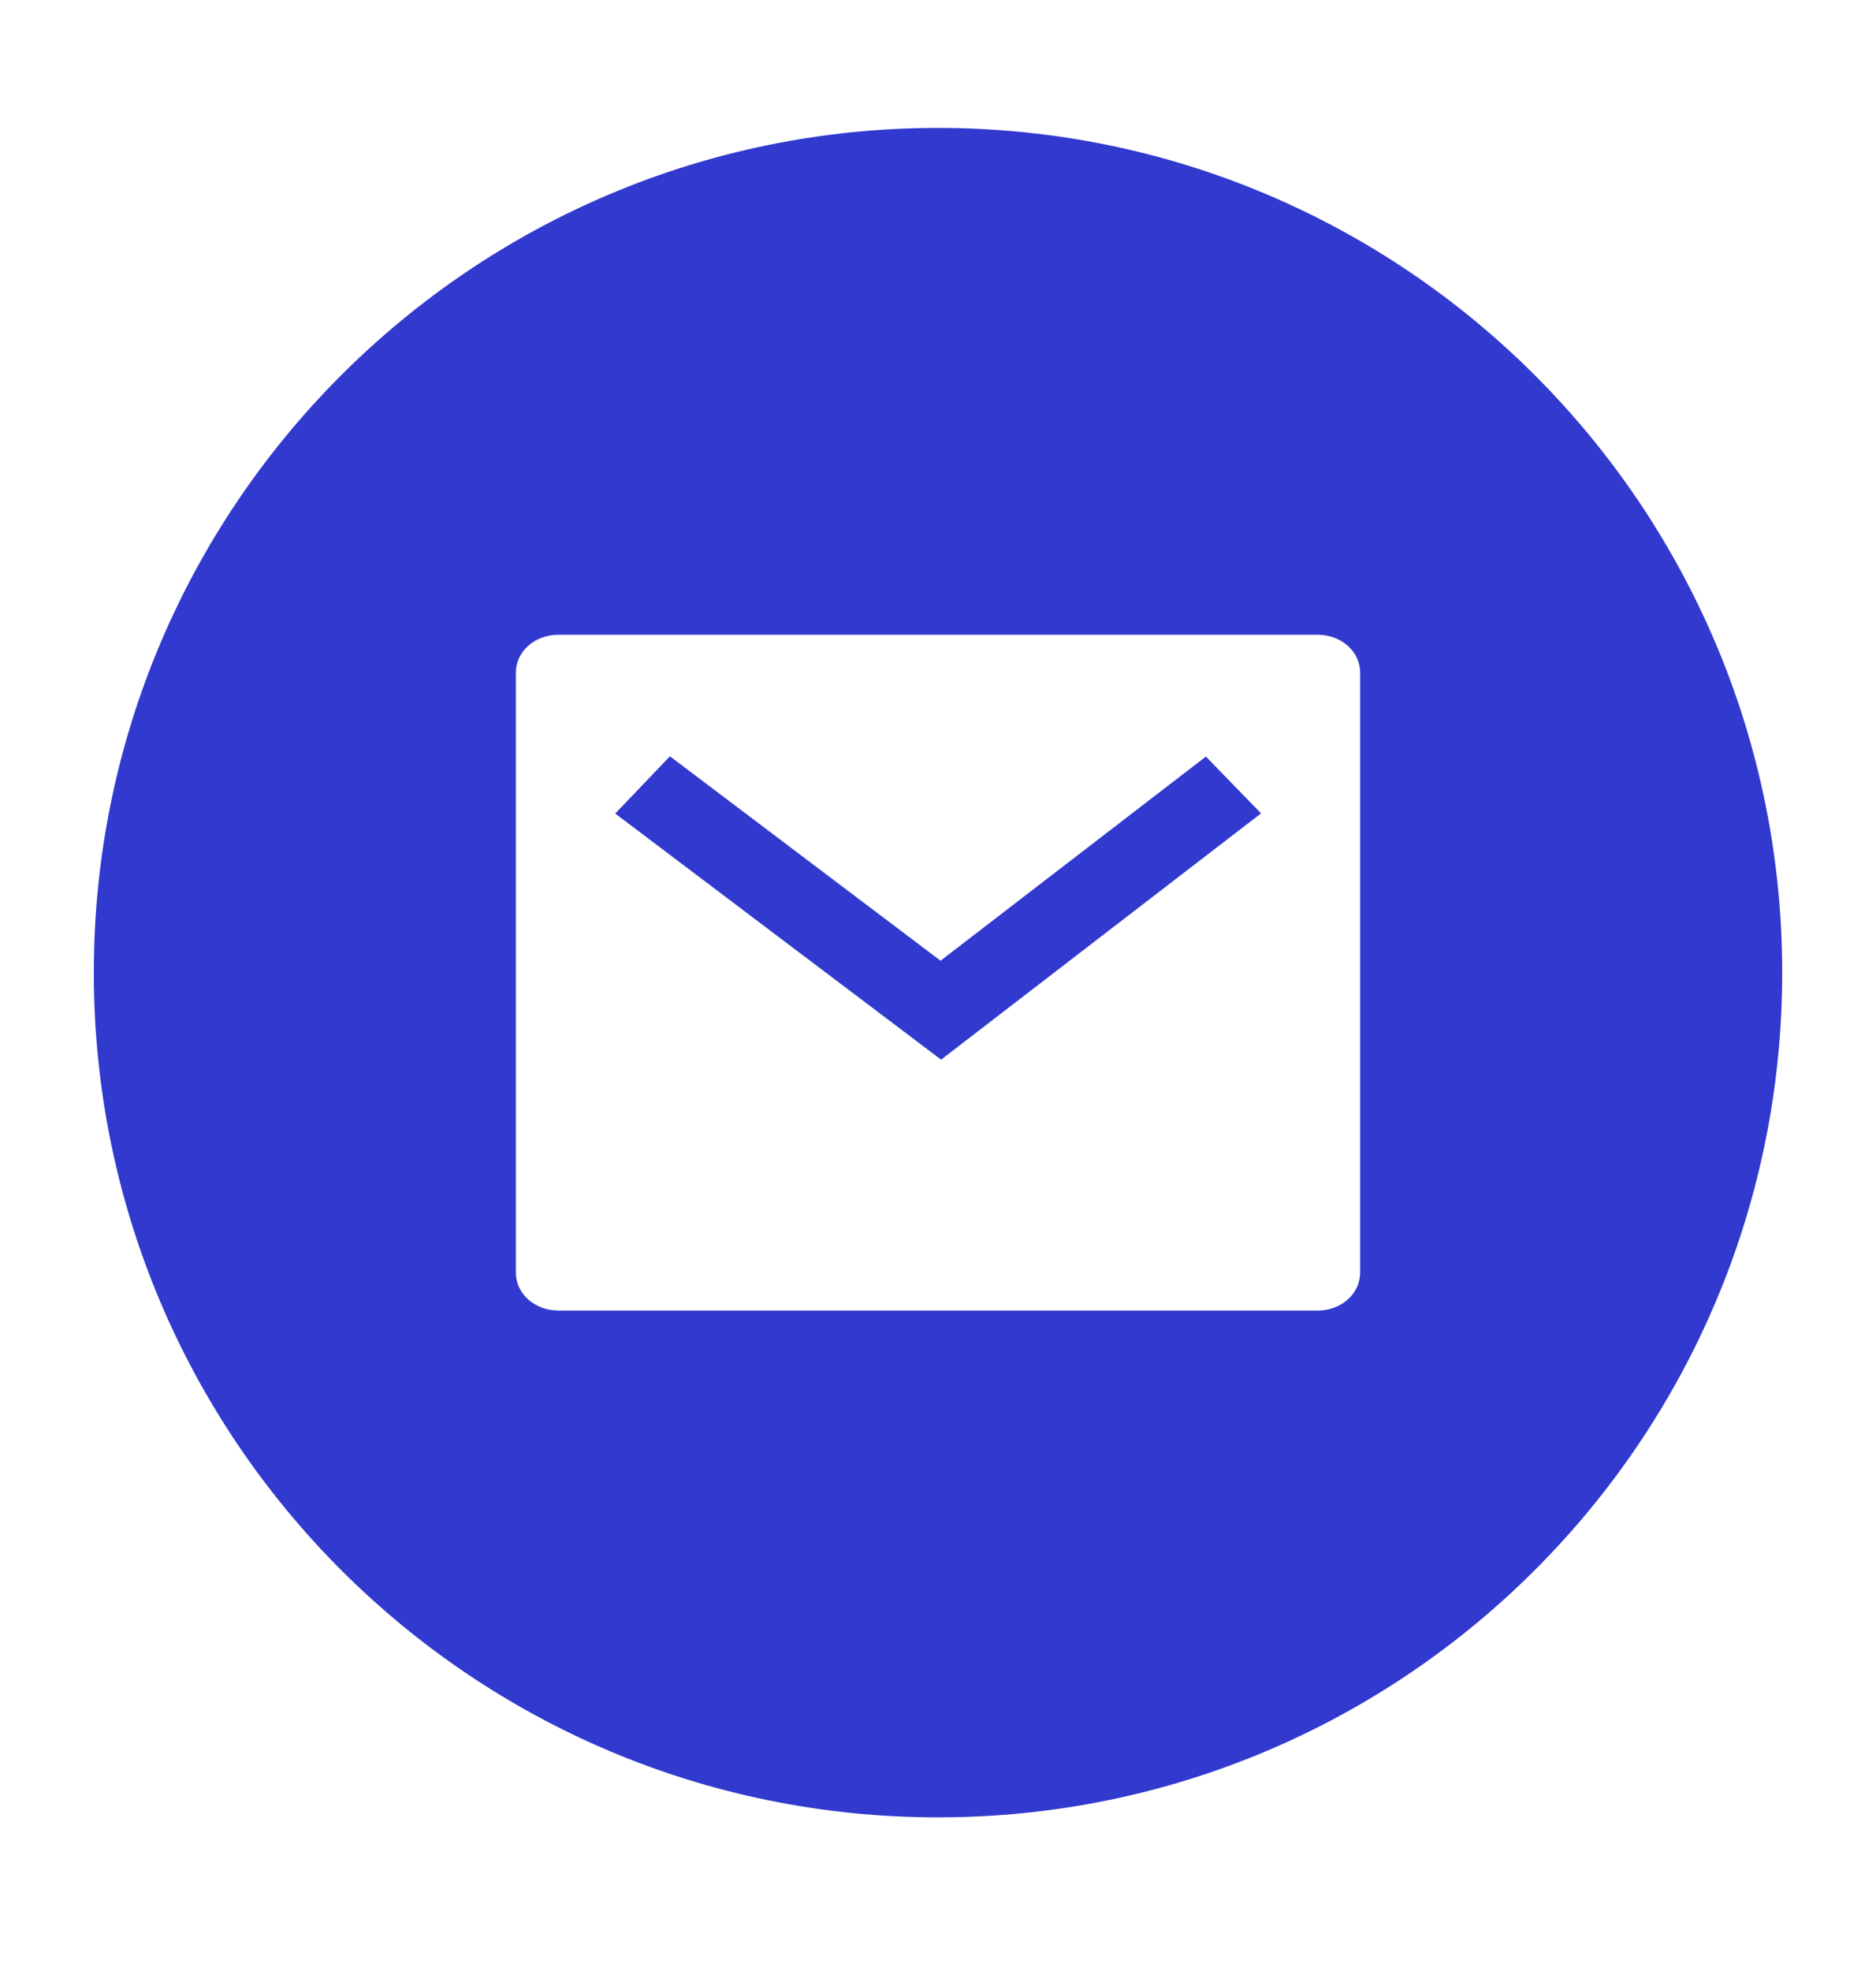 <svg width="20" height="21" viewBox="0 0 20 21" fill="none" xmlns="http://www.w3.org/2000/svg">
<g clip-path="url(#clip0_627_691)">
<path d="M7.142 8.058L10.027 10.236L12.856 8.061L13.444 8.666L10.033 11.29L6.559 8.668L7.142 8.058Z" fill="#3139CE"/>
<path fill-rule="evenodd" clip-rule="evenodd" d="M10 19.363C14.971 19.363 19 15.334 19 10.363C19 5.393 14.971 1.363 10 1.363C5.029 1.363 1 5.393 1 10.363C1 15.334 5.029 19.363 10 19.363ZM14.368 6.88C14.284 6.805 14.169 6.763 14.05 6.763H5.95C5.831 6.763 5.716 6.805 5.632 6.88C5.547 6.955 5.5 7.057 5.5 7.163V13.563C5.5 13.669 5.547 13.771 5.632 13.846C5.716 13.921 5.831 13.963 5.95 13.963H14.05C14.169 13.963 14.284 13.921 14.368 13.846C14.453 13.771 14.5 13.669 14.5 13.563V7.163C14.5 7.057 14.453 6.955 14.368 6.88Z" fill="#3139CE"/>
</g>
<defs>
<clipPath id="clip0_627_691">
<rect width="20" height="20" fill="white" transform="translate(0 0.363)"/>
</clipPath>
</defs>
</svg>
